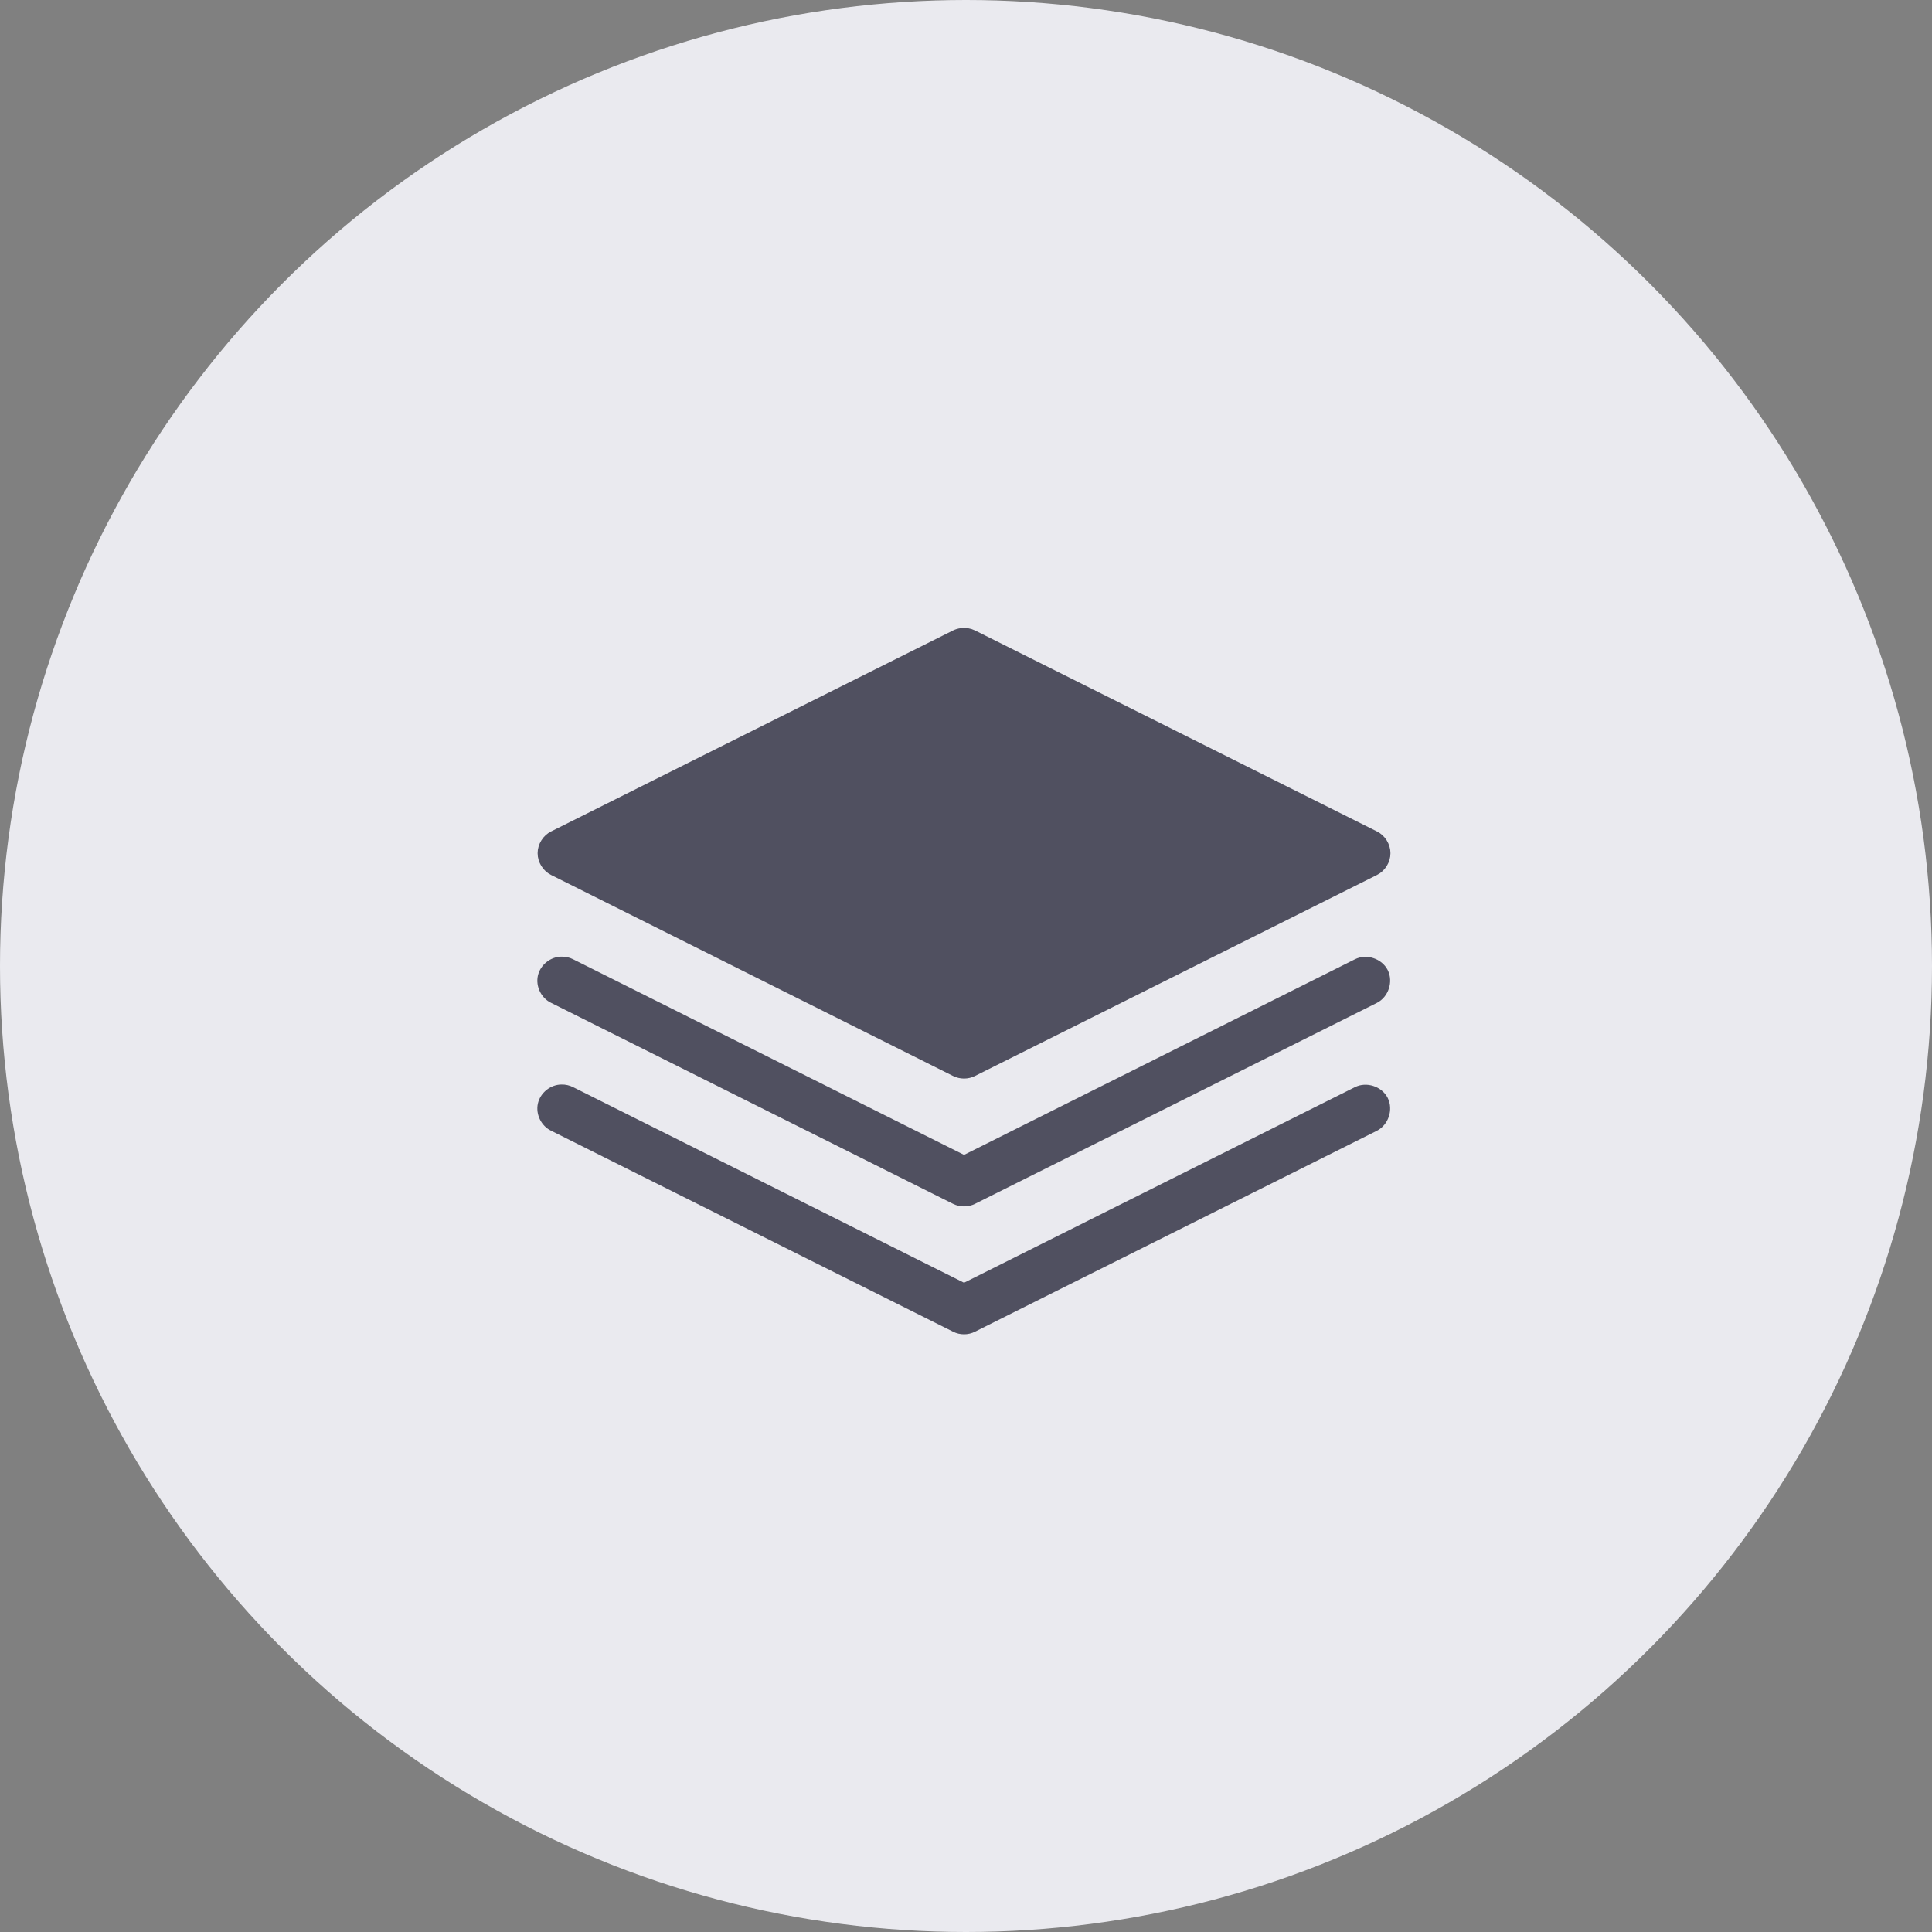 <svg width="64" height="64" viewBox="0 0 64 64" fill="none" xmlns="http://www.w3.org/2000/svg">
<rect x="0" y="0" width="64" height="64" fill="#808080" stroke="none"/>
<circle cx="32" cy="32" r="32" fill="#EAEAEF"/>
<path d="M31.85 21.007C31.784 21.015 31.72 21.034 31.661 21.063L18.348 27.72C18.146 27.819 18.009 28.038 18.009 28.264C18.009 28.489 18.146 28.708 18.348 28.807L31.661 35.464C31.83 35.55 32.04 35.55 32.209 35.464L45.522 28.807C45.724 28.708 45.861 28.489 45.861 28.264C45.861 28.038 45.724 27.819 45.522 27.72L32.209 21.063C32.099 21.008 31.972 20.988 31.85 21.007ZM18.603 31.89C18.33 31.89 18.072 32.098 18.013 32.364C17.954 32.63 18.101 32.928 18.348 33.043L31.661 39.7C31.83 39.785 32.04 39.785 32.209 39.7L45.522 33.043C45.807 32.9 45.935 32.51 45.792 32.225C45.648 31.941 45.258 31.812 44.974 31.956L31.935 38.48L18.896 31.956C18.806 31.91 18.704 31.887 18.603 31.89ZM18.603 36.126C18.33 36.126 18.072 36.334 18.013 36.6C17.954 36.866 18.101 37.164 18.348 37.279L31.661 43.935C31.83 44.022 32.04 44.022 32.209 43.935L45.522 37.279C45.807 37.136 45.935 36.746 45.792 36.461C45.648 36.176 45.258 36.048 44.974 36.192L31.935 42.716L18.896 36.192C18.806 36.146 18.704 36.123 18.603 36.126Z" fill="#505060" stroke="#505060" stroke-width="0.4"/>
</svg>
